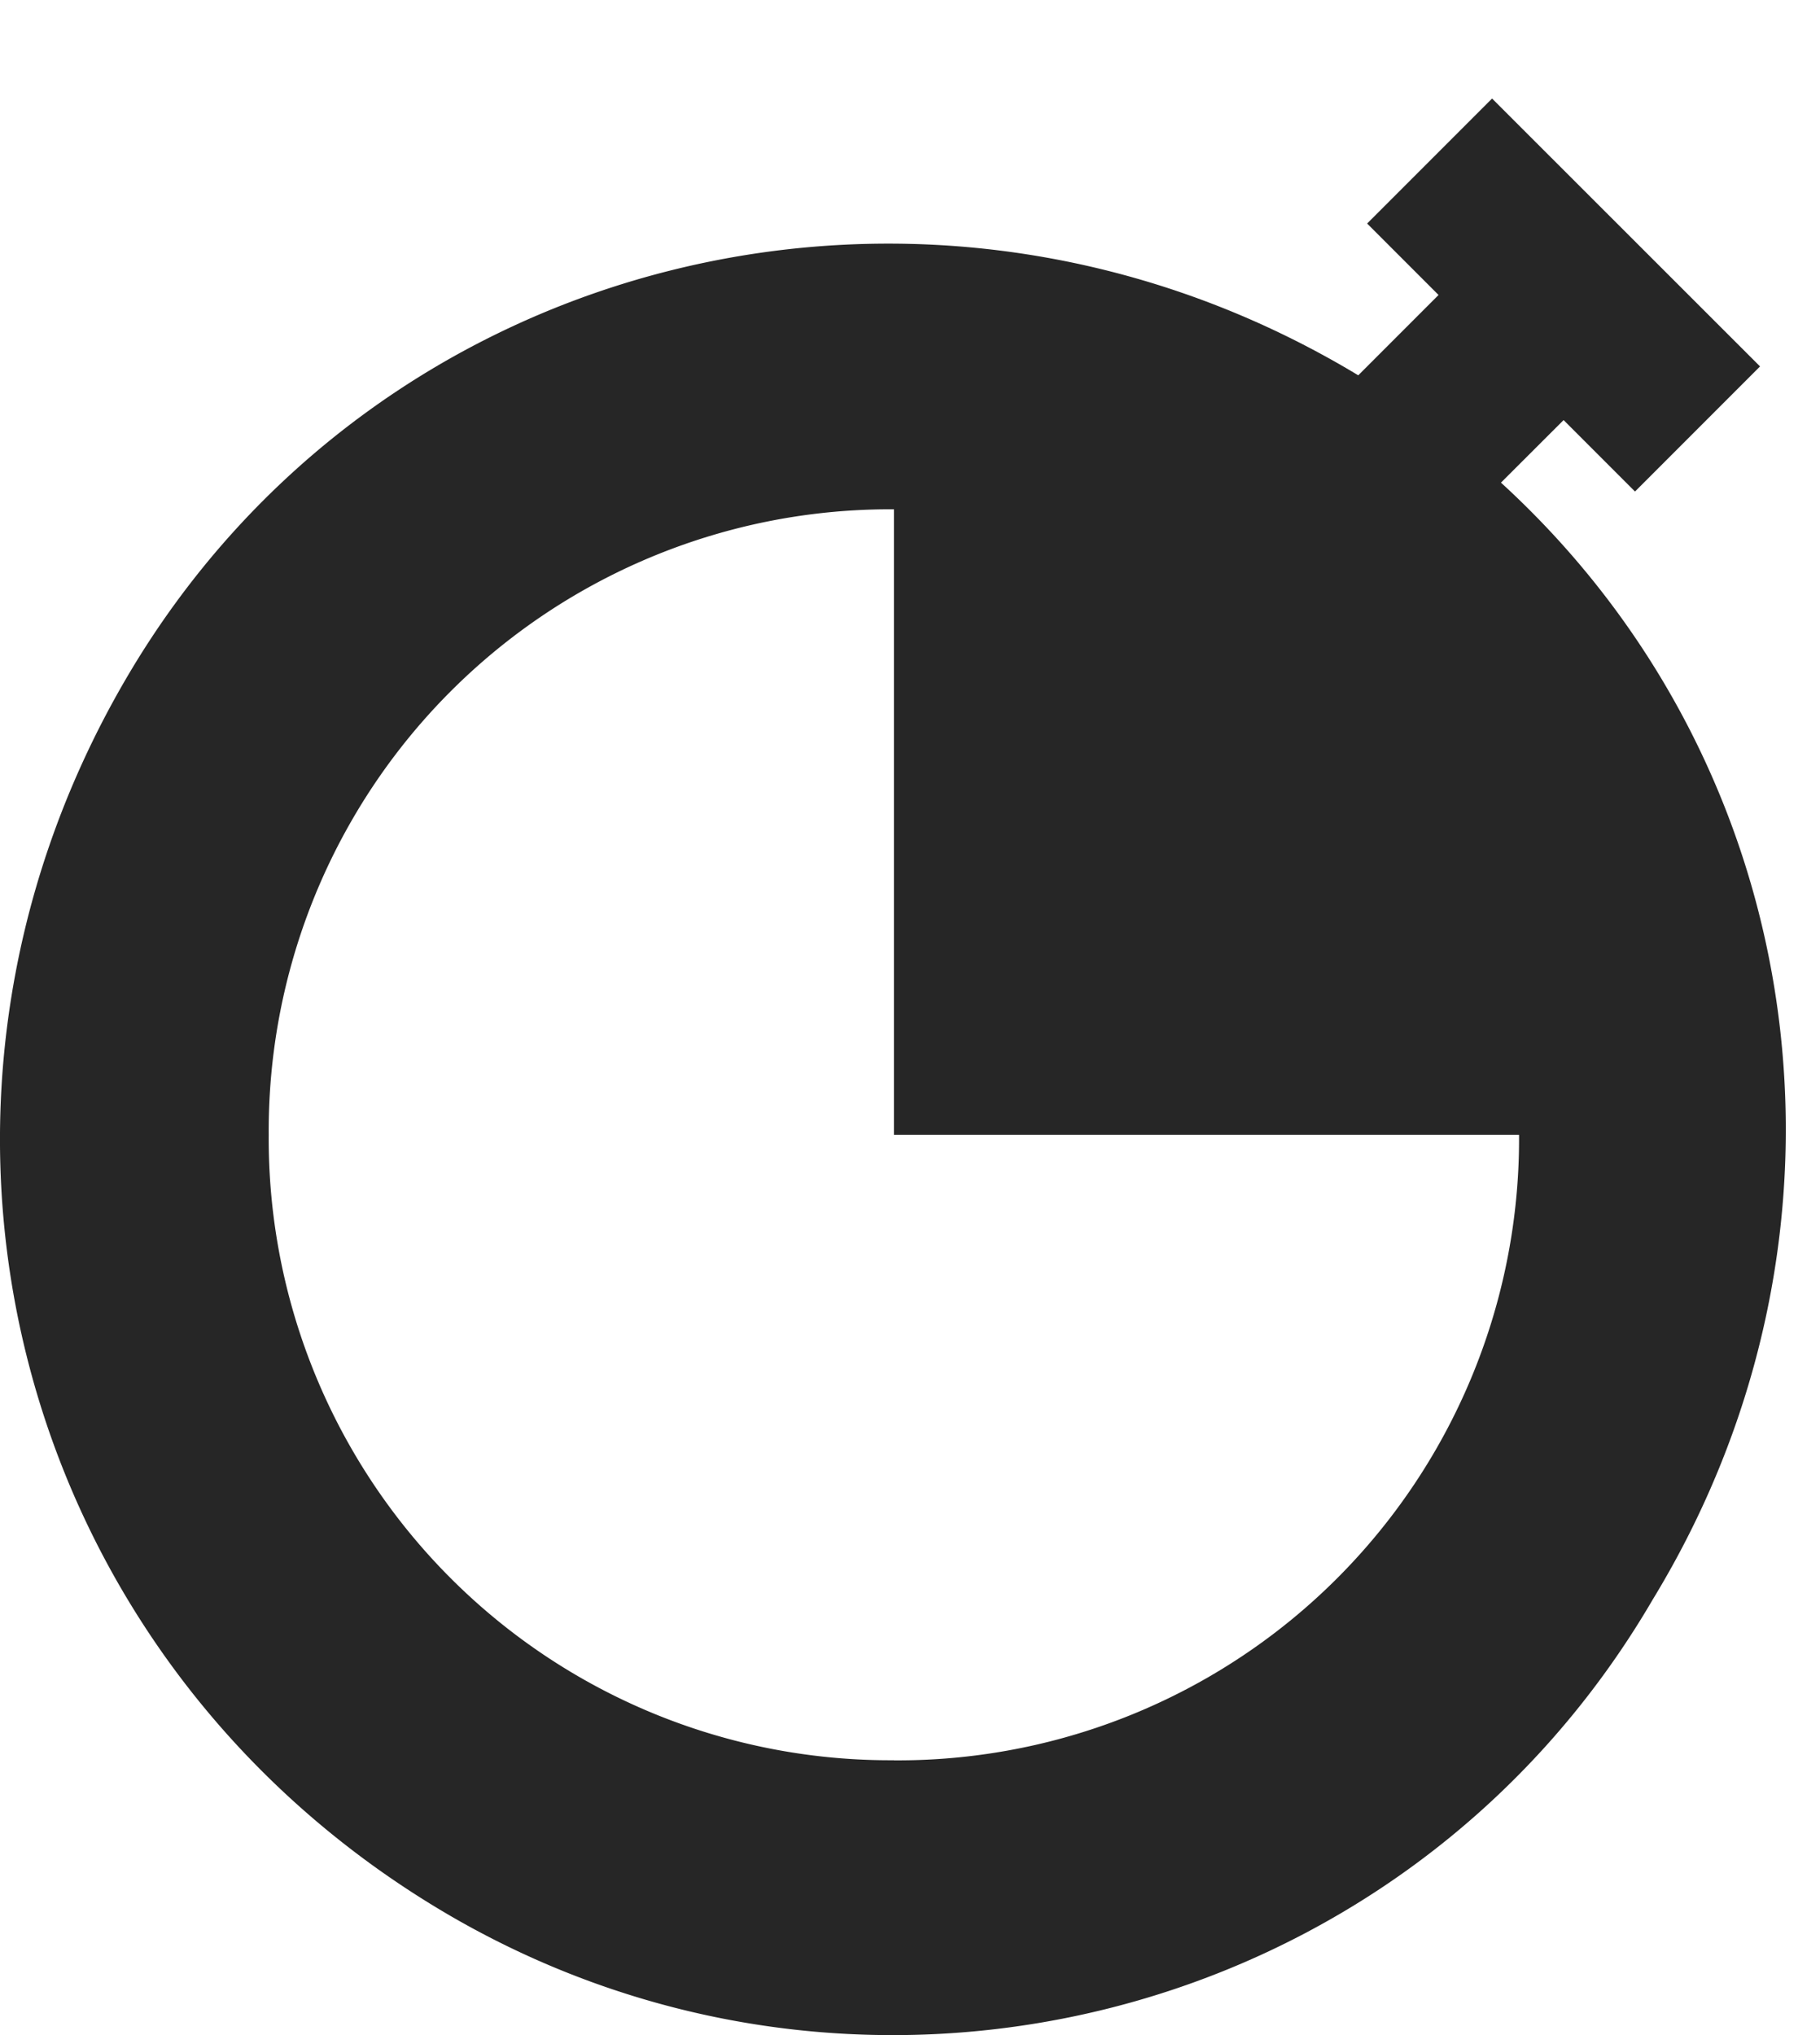 <svg width="17" height="19" fill="none" xmlns="http://www.w3.org/2000/svg"><path d="M14.02 4.506l.585-.584.667.667 1.168-1.168L13.937.92 12.77 2.087l.667.667-.75.75C8.681 1.087 3.51 2.338 1.174 6.342-1.161 10.345.09 15.35 4.01 17.769c3.92 2.42 9.092 1.168 11.428-2.836 2.085-3.42 1.502-7.758-1.418-10.427zM8.349 16.434a5.803 5.803 0 01-5.839-5.839 5.803 5.803 0 015.84-5.84v5.84h5.839a5.803 5.803 0 01-5.84 5.84z" fill="#262626"/></svg>